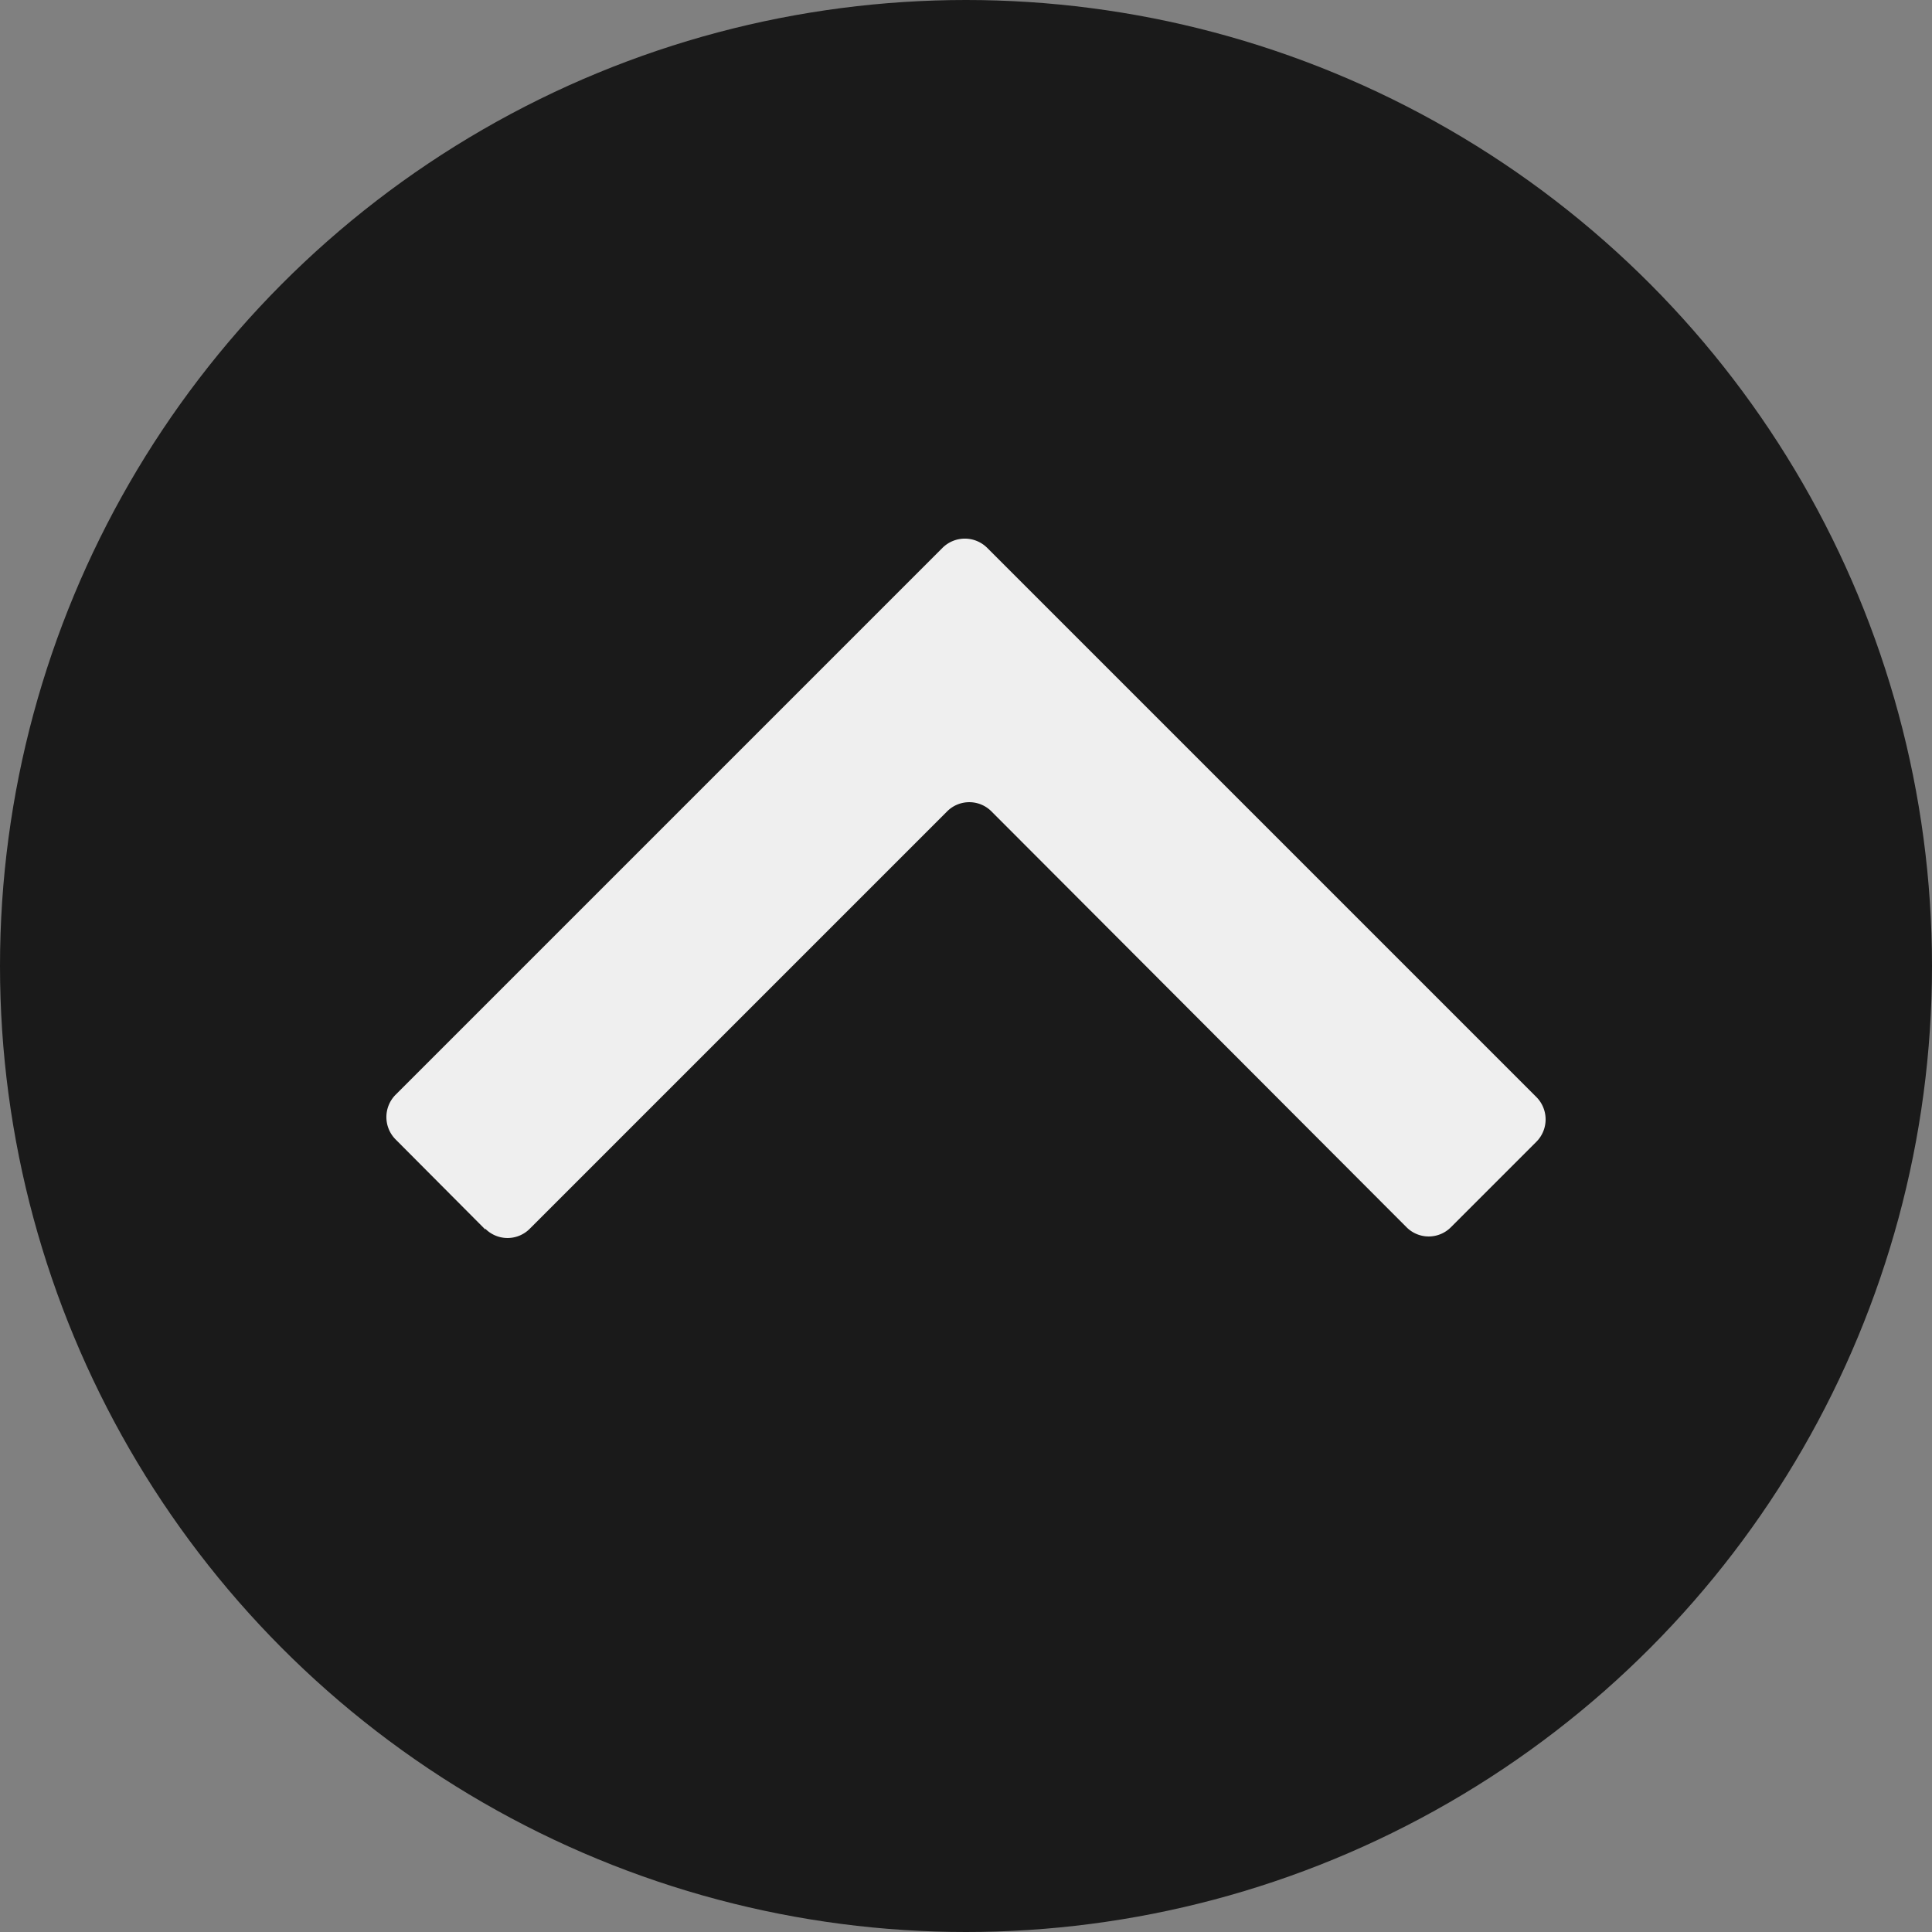 <svg xmlns="http://www.w3.org/2000/svg" viewBox="0 0 50 50"><rect x="0" y="0" width="50" height="50" fill="#808080" stroke="none"/><defs><style>.cls-1{fill:#1a1a1a;}.cls-2{fill:#efefef;}</style></defs><g id="レイヤー_2" data-name="レイヤー 2"><g id="レイヤー_1-2" data-name="レイヤー 1"><circle class="cls-1" cx="25" cy="25" r="25"/><g id="レイヤー_2-2" data-name="レイヤー 2"><g id="レイヤー_1-2-2" data-name="レイヤー 1-2"><path class="cls-2" d="M12.56,31.82l-2.32-2.33a.82.82,0,0,1,0-1.16L24.39,14.18a.82.82,0,0,1,1.16,0L39.76,28.39a.82.82,0,0,1,0,1.16l-2.21,2.21a.81.81,0,0,1-1.15,0h0L25.66,21a.81.81,0,0,0-1.15,0l-10.8,10.8a.81.81,0,0,1-1.15,0Z"/></g></g></g></g></svg>
